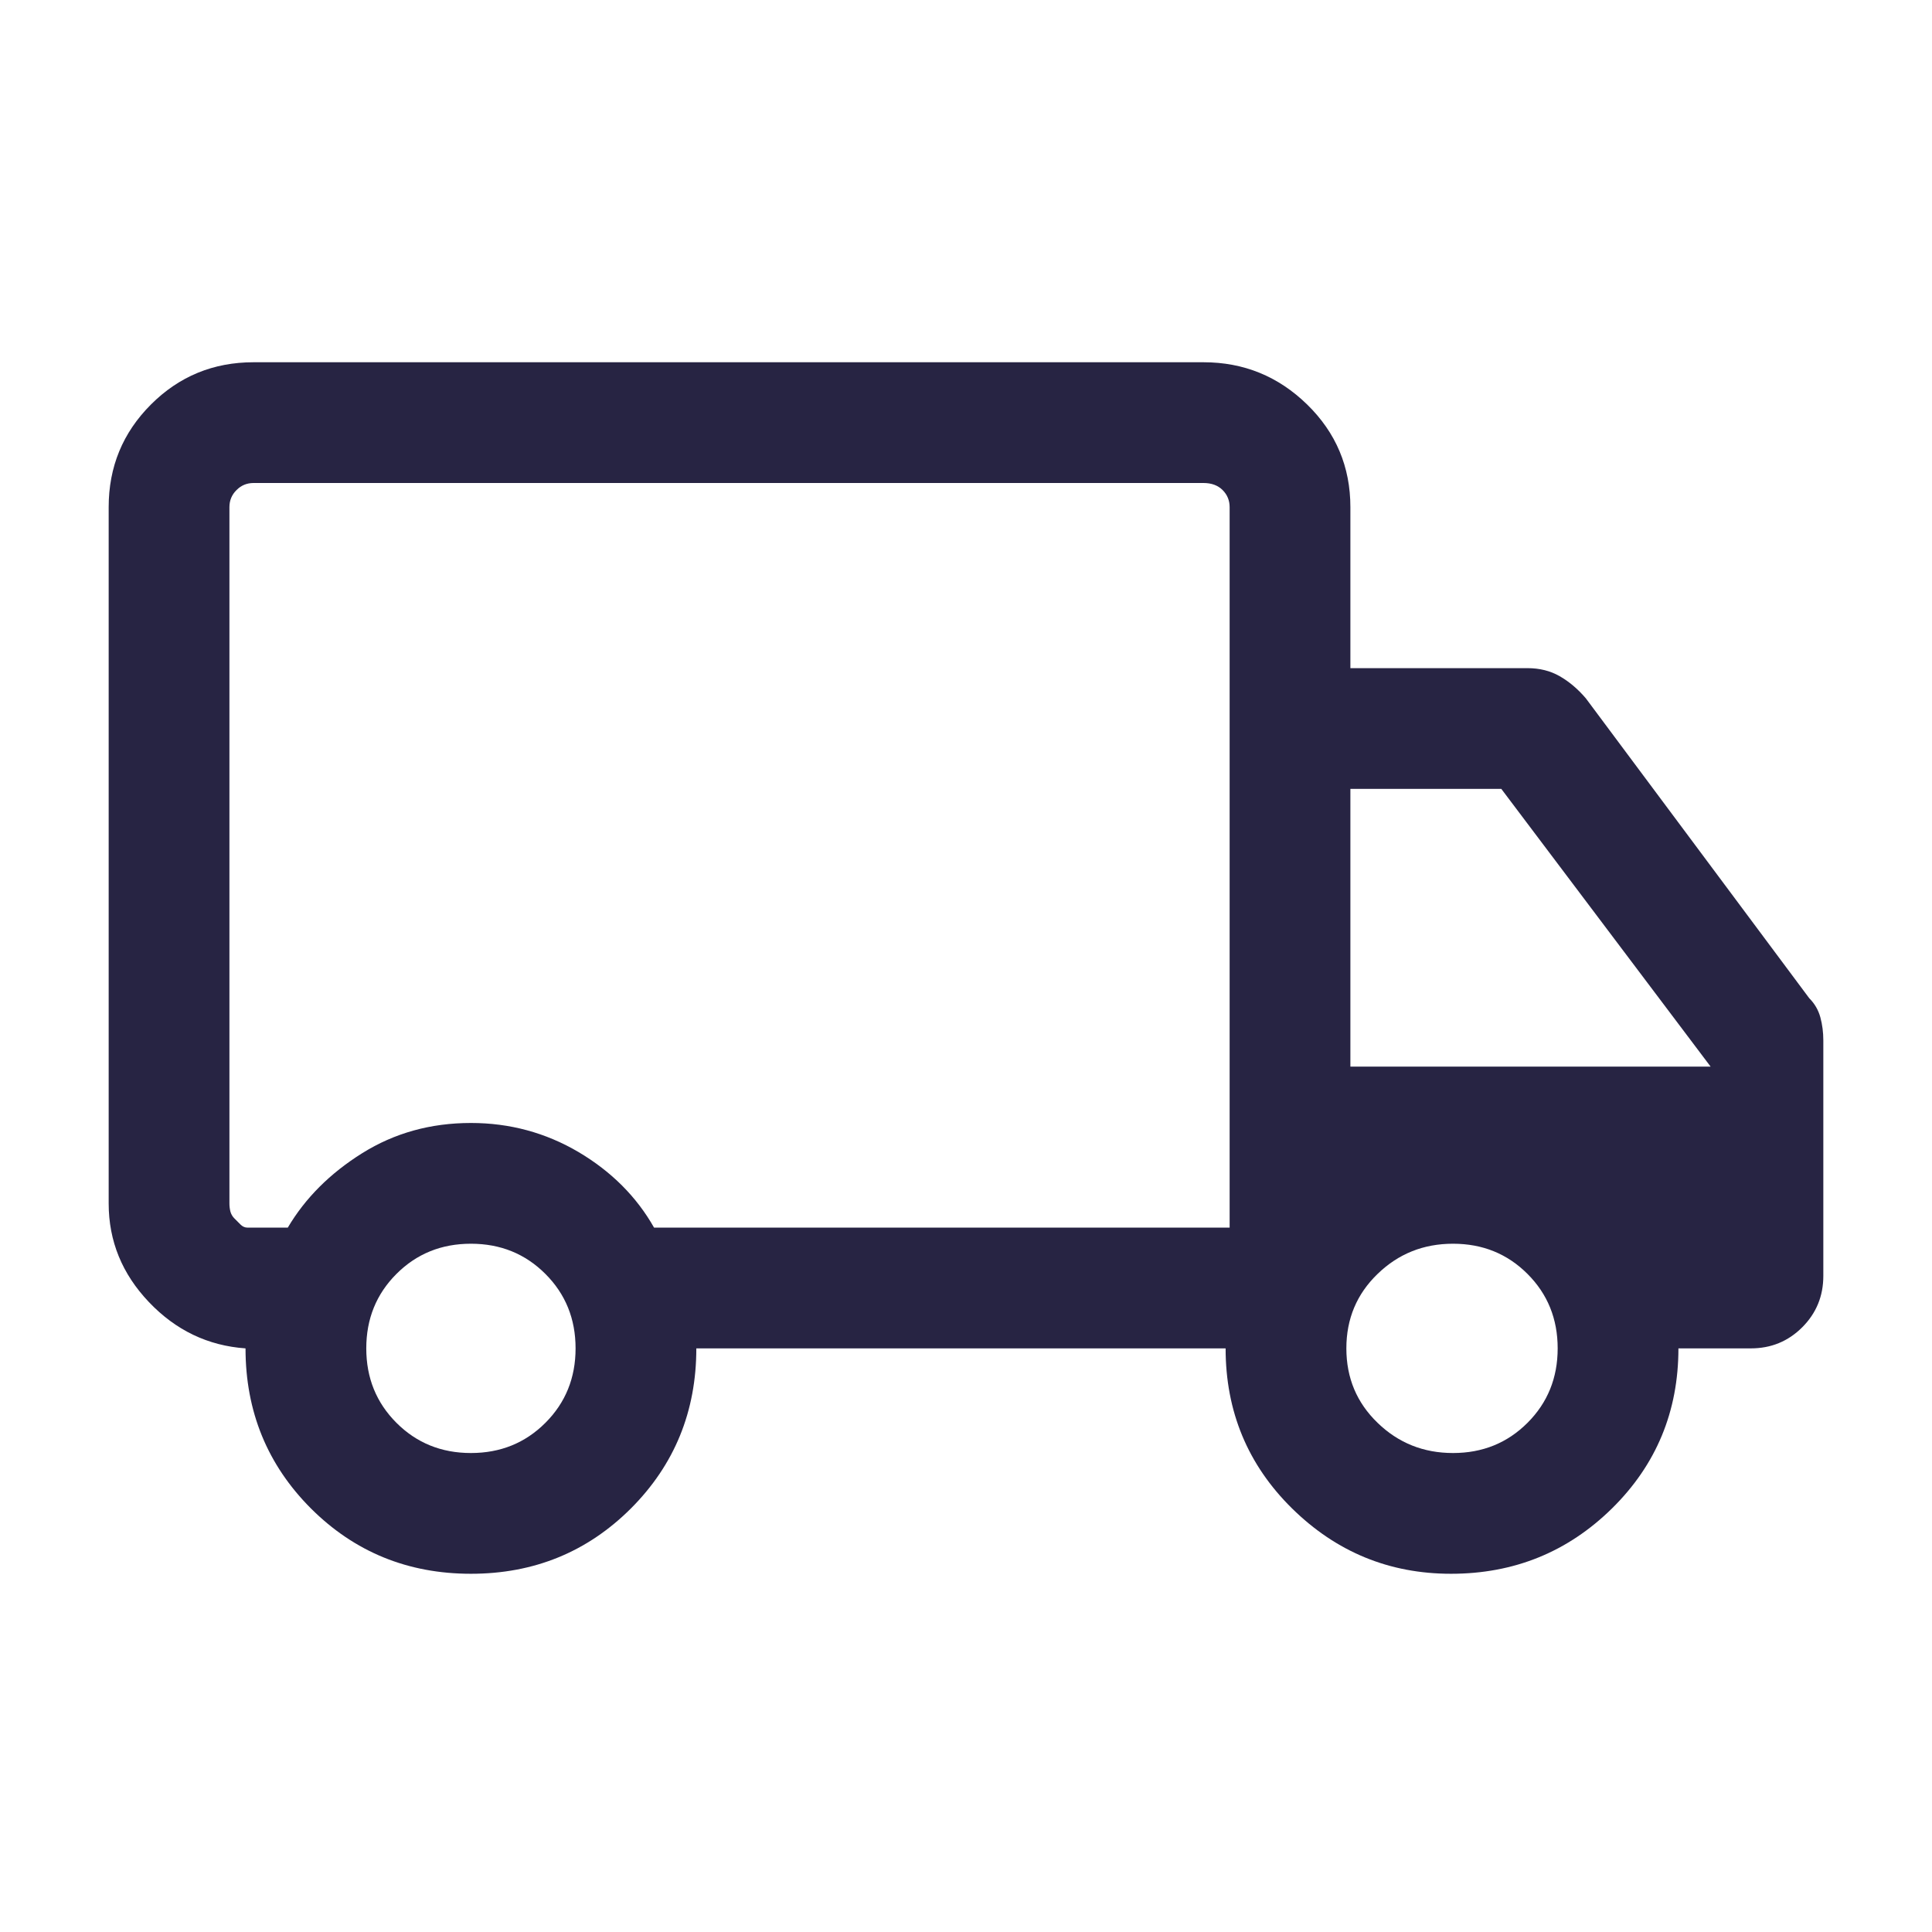 <svg width="24" height="24" viewBox="0 0 24 24" fill="none" xmlns="http://www.w3.org/2000/svg">
<mask id="mask0_287_1127" style="mask-type:alpha" maskUnits="userSpaceOnUse" x="0" y="0" width="24" height="24">
<rect width="24" height="24" fill="#D9D9D9"/>
</mask>
<g mask="url(#mask0_287_1127)">
<path d="M5.85 19.55C5.067 19.55 4.404 19.279 3.862 18.738C3.321 18.196 3.05 17.533 3.05 16.75C2.583 16.717 2.183 16.525 1.85 16.175C1.517 15.825 1.35 15.417 1.35 14.95V6.3C1.35 5.8 1.525 5.375 1.875 5.025C2.225 4.675 2.65 4.5 3.15 4.5H14.95C15.45 4.5 15.879 4.675 16.238 5.025C16.596 5.375 16.775 5.8 16.775 6.3V8.3H18.975C19.125 8.3 19.258 8.333 19.375 8.4C19.492 8.467 19.6 8.558 19.7 8.675L22.475 12.4C22.542 12.467 22.588 12.546 22.613 12.637C22.638 12.729 22.65 12.825 22.65 12.925V15.85C22.65 16.1 22.563 16.313 22.388 16.488C22.213 16.663 22 16.75 21.75 16.75H20.85C20.85 17.533 20.575 18.196 20.025 18.738C19.475 19.279 18.808 19.55 18.025 19.55C17.258 19.55 16.6 19.279 16.05 18.738C15.5 18.196 15.225 17.533 15.225 16.75H8.65C8.65 17.533 8.379 18.196 7.838 18.738C7.296 19.279 6.633 19.55 5.85 19.55ZM5.85 18.05C6.217 18.05 6.525 17.925 6.775 17.675C7.025 17.425 7.15 17.117 7.15 16.75C7.15 16.383 7.025 16.075 6.775 15.825C6.525 15.575 6.217 15.45 5.85 15.45C5.483 15.45 5.175 15.575 4.925 15.825C4.675 16.075 4.55 16.383 4.55 16.75C4.55 17.117 4.675 17.425 4.925 17.675C5.175 17.925 5.483 18.05 5.85 18.05ZM2.85 6.3V14.95C2.85 14.983 2.854 15.017 2.862 15.05C2.871 15.083 2.888 15.112 2.913 15.137L2.988 15.212C3.013 15.237 3.042 15.25 3.075 15.25H3.575C3.792 14.883 4.1 14.575 4.5 14.325C4.9 14.075 5.35 13.95 5.85 13.95C6.333 13.95 6.779 14.071 7.188 14.312C7.596 14.554 7.908 14.867 8.125 15.25H15.275V6.3C15.275 6.217 15.246 6.146 15.188 6.088C15.129 6.029 15.05 6 14.95 6H3.15C3.067 6 2.996 6.029 2.938 6.088C2.879 6.146 2.85 6.217 2.85 6.3ZM18.05 18.05C18.417 18.05 18.725 17.925 18.975 17.675C19.225 17.425 19.35 17.117 19.35 16.75C19.35 16.383 19.225 16.075 18.975 15.825C18.725 15.575 18.417 15.45 18.05 15.45C17.683 15.45 17.371 15.575 17.113 15.825C16.854 16.075 16.725 16.383 16.725 16.75C16.725 17.117 16.854 17.425 17.113 17.675C17.371 17.925 17.683 18.05 18.05 18.05ZM16.775 13.25H21.25L18.65 9.8H16.775V13.25Z" fill="#272443"/>
</g>
</svg>
